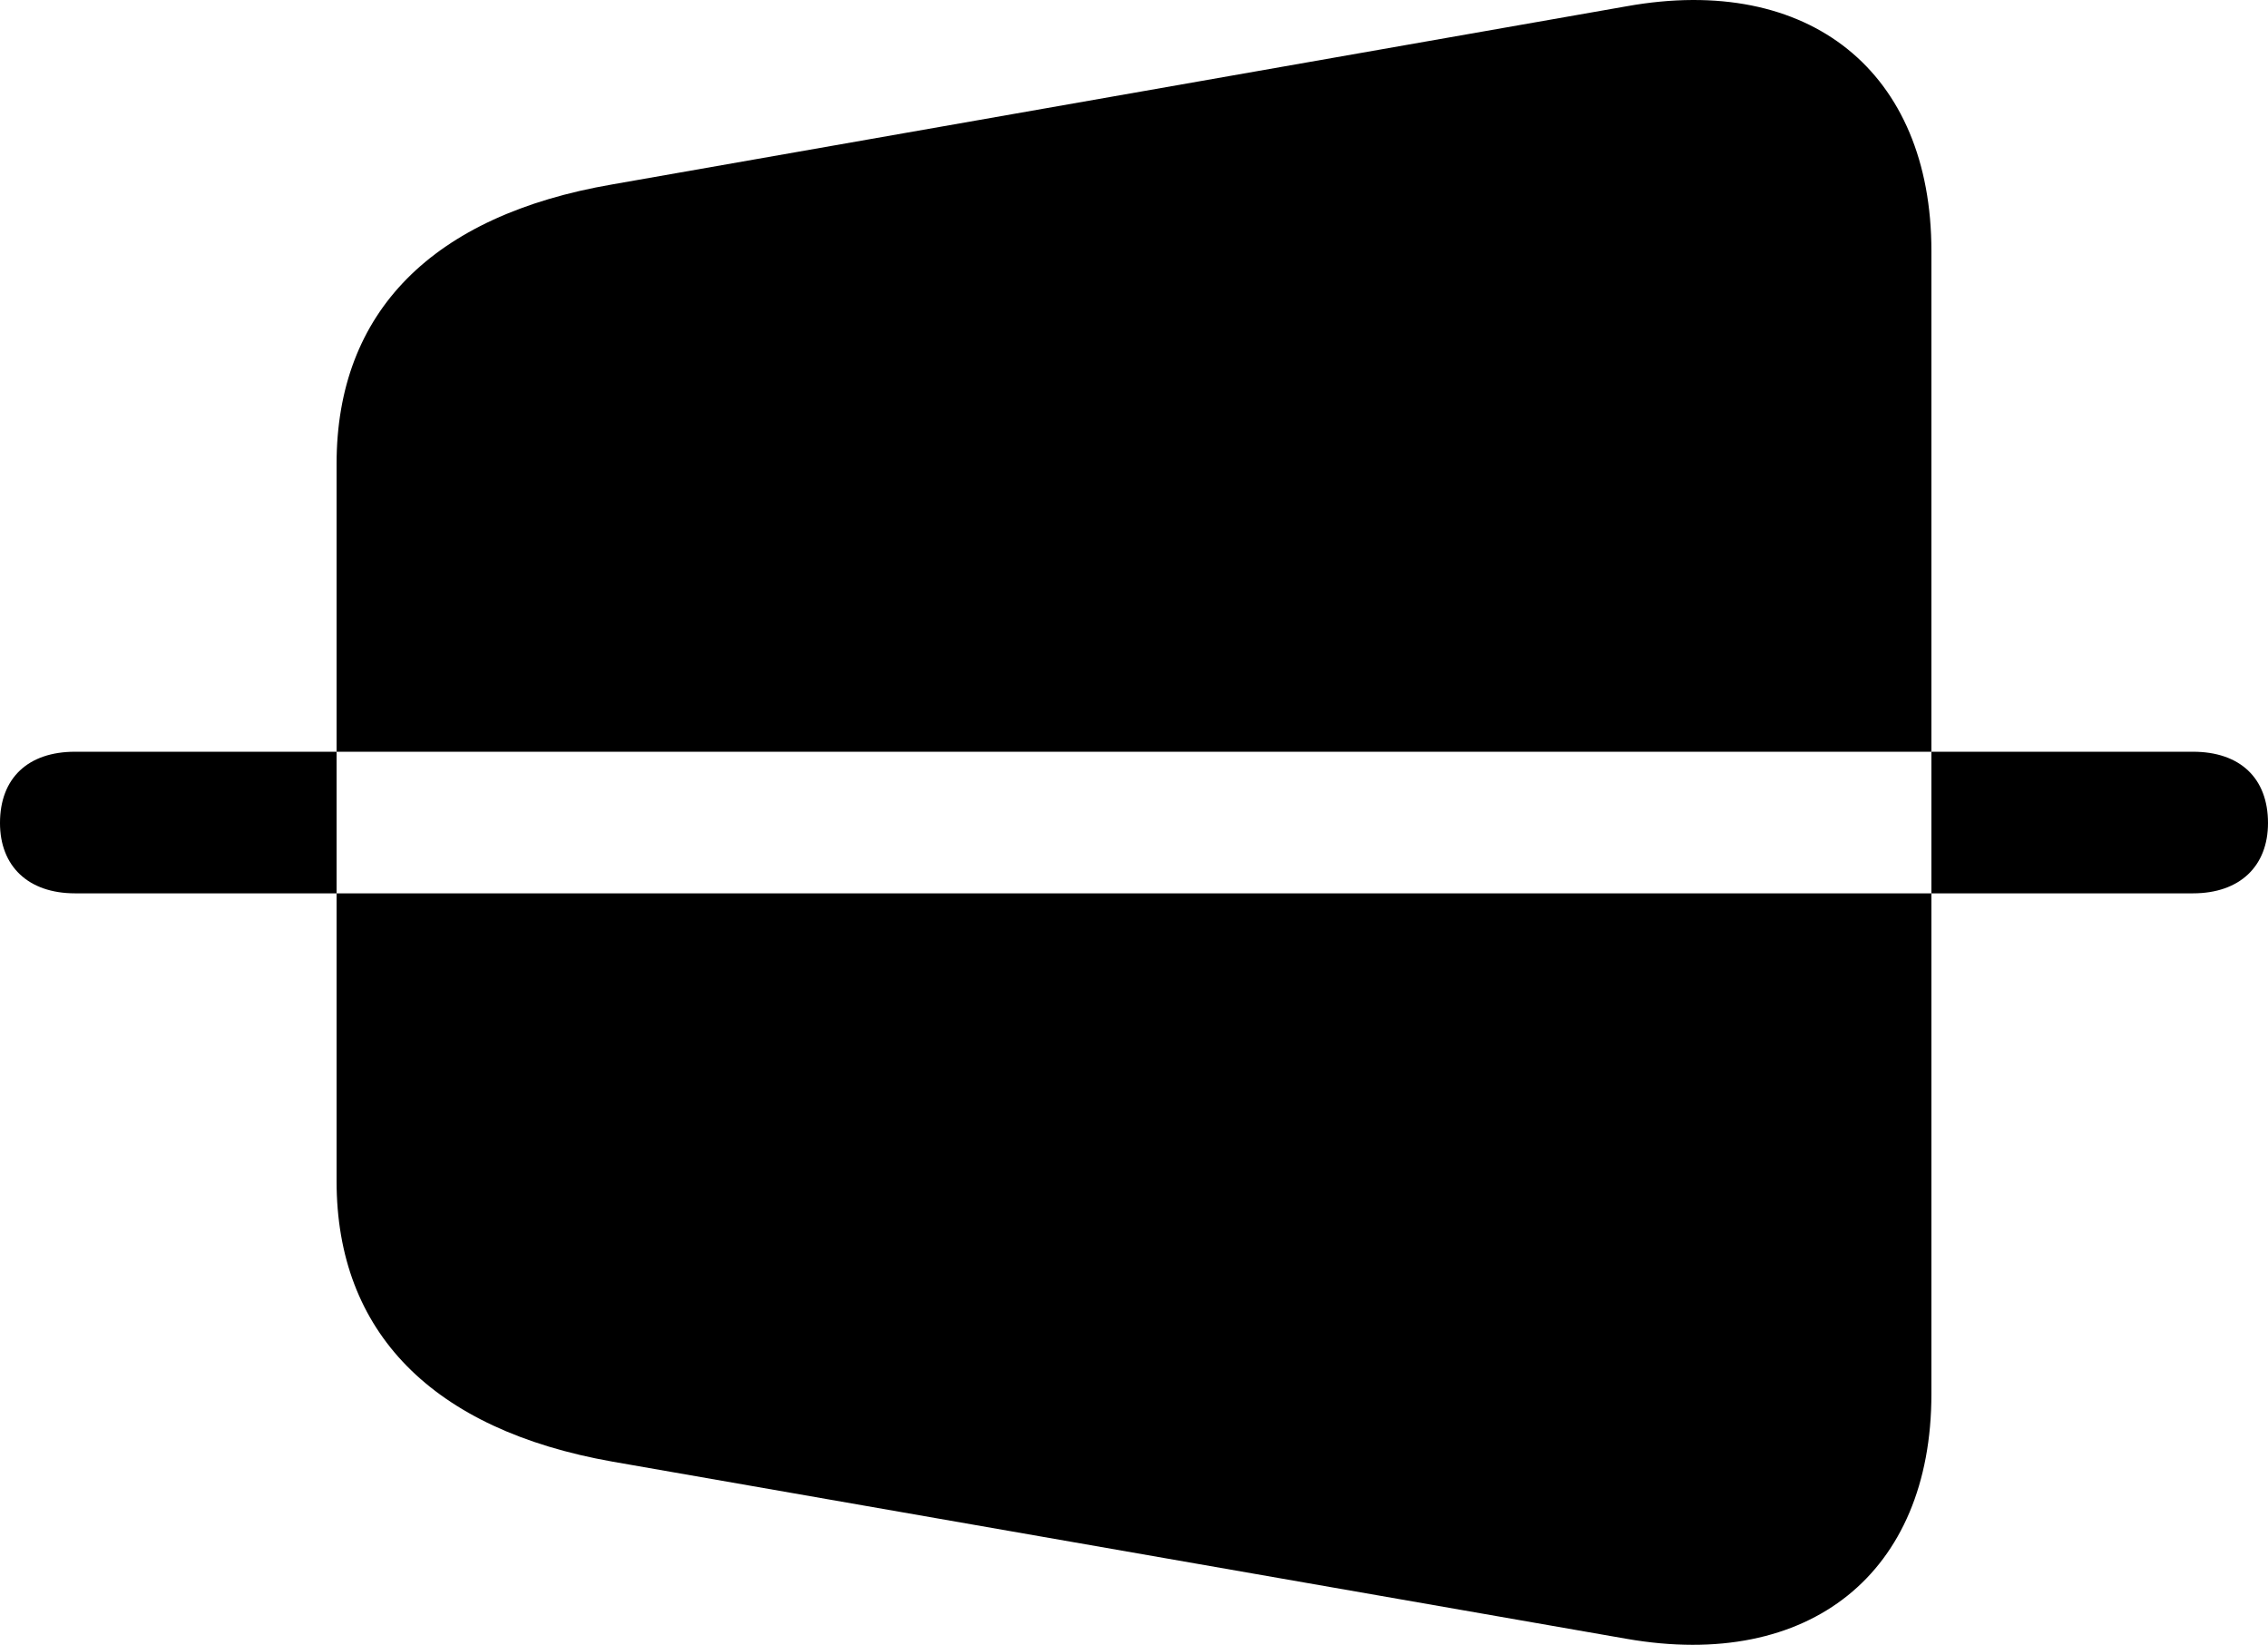 <?xml version="1.0" encoding="UTF-8" standalone="no"?>
<svg xmlns="http://www.w3.org/2000/svg"
     width="1181.152" height="856.471"
     viewBox="0 0 1181.152 856.471"
     fill="currentColor">
  <path d="M1181.148 428.55C1181.148 405.11 1166.508 391.44 1142.088 391.44H1005.858V130.7C1005.858 37.44 942.378 -13.831 847.168 3.26L318.848 96.029C225.098 112.139 175.288 162.44 175.288 241.54V391.44H1005.858V465.17H1142.088C1166.508 465.17 1181.148 451.01 1181.148 428.55ZM39.058 465.17H175.288V615.069C175.288 693.689 225.098 744.47 318.848 761.069L847.168 853.36C942.378 869.96 1005.858 819.179 1005.858 725.909V465.17H175.288V391.44H39.058C14.648 391.44 -0.002 405.11 -0.002 428.55C-0.002 451.01 14.648 465.17 39.058 465.17Z"/>
</svg>